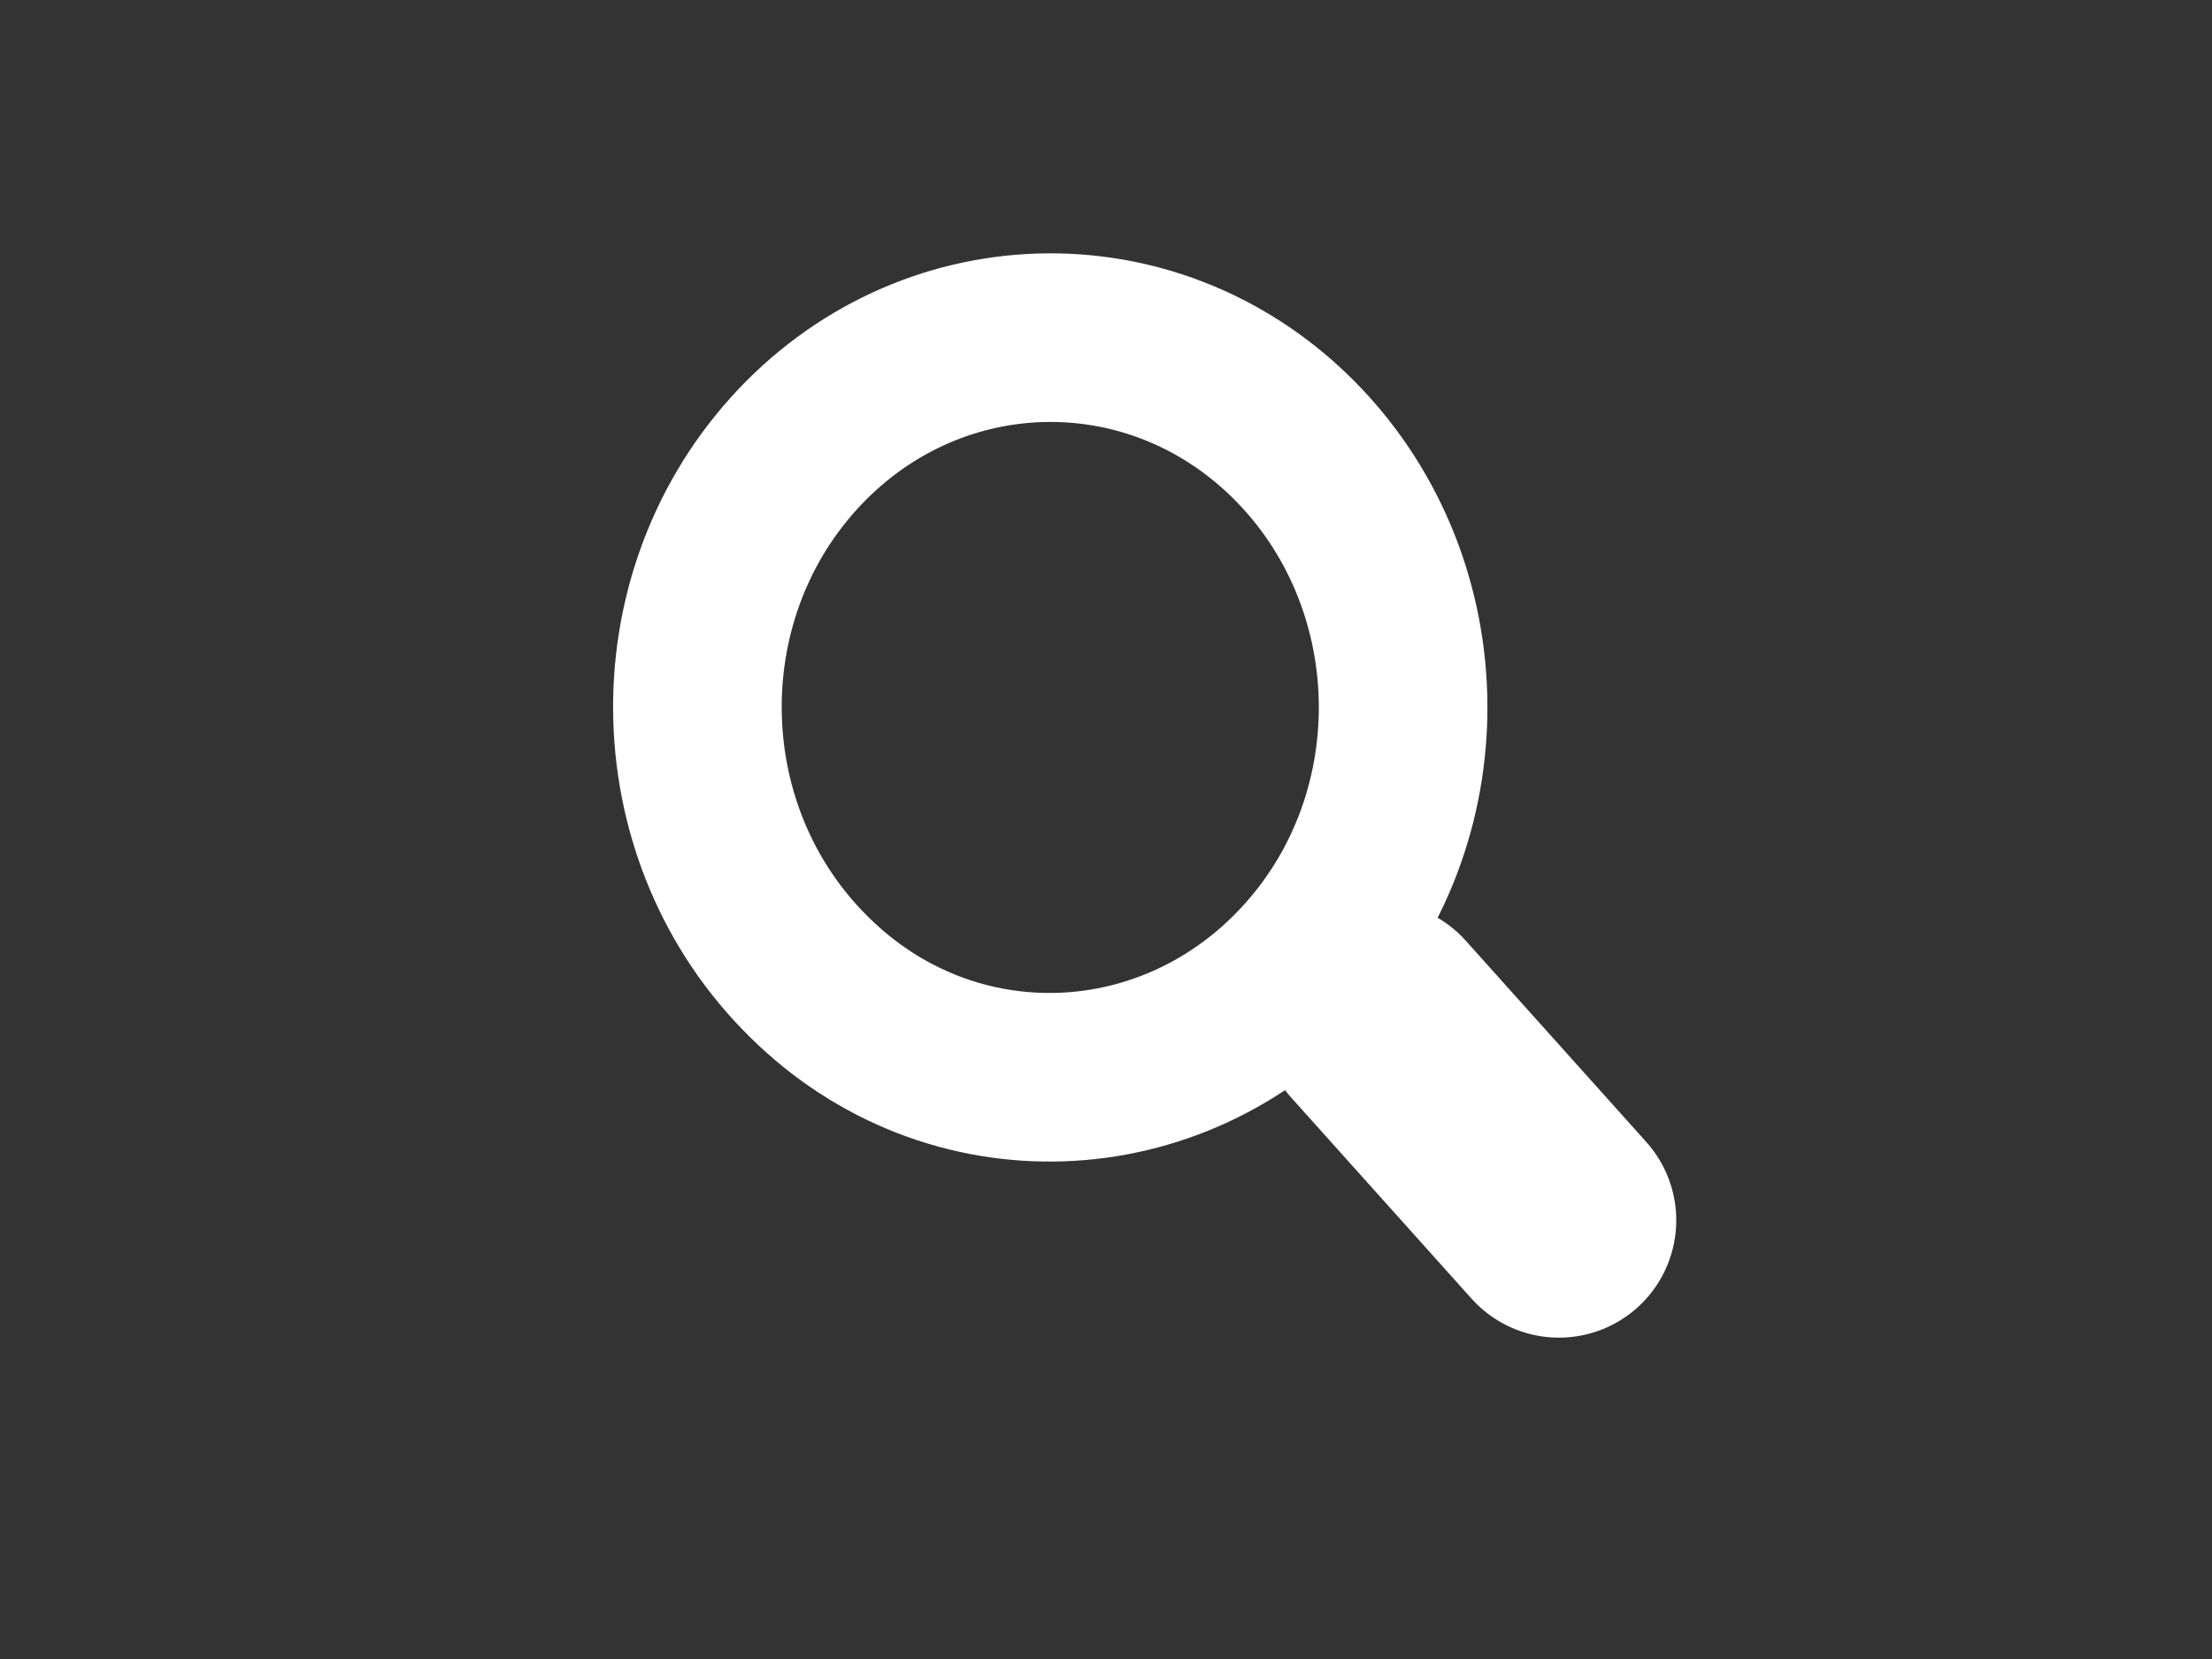 <svg width="40" height="30" viewBox="0 0 40 30" fill="none" xmlns="http://www.w3.org/2000/svg">
<rect x="0" y="0" width="40" height="30" fill="#333333" stroke="none"/>
<path d="M23.637 17.369C26.055 14.682 25.934 10.451 23.355 7.912C20.796 5.395 16.765 5.522 14.347 8.208C11.929 10.895 12.05 15.127 14.63 17.666C17.189 20.204 21.219 20.056 23.637 17.369Z" stroke="white" stroke-width="3.049"/>
<path d="M24.926 18.428L28.19 22.067" stroke="white" stroke-width="4.244" stroke-linecap="round"/>
</svg>
